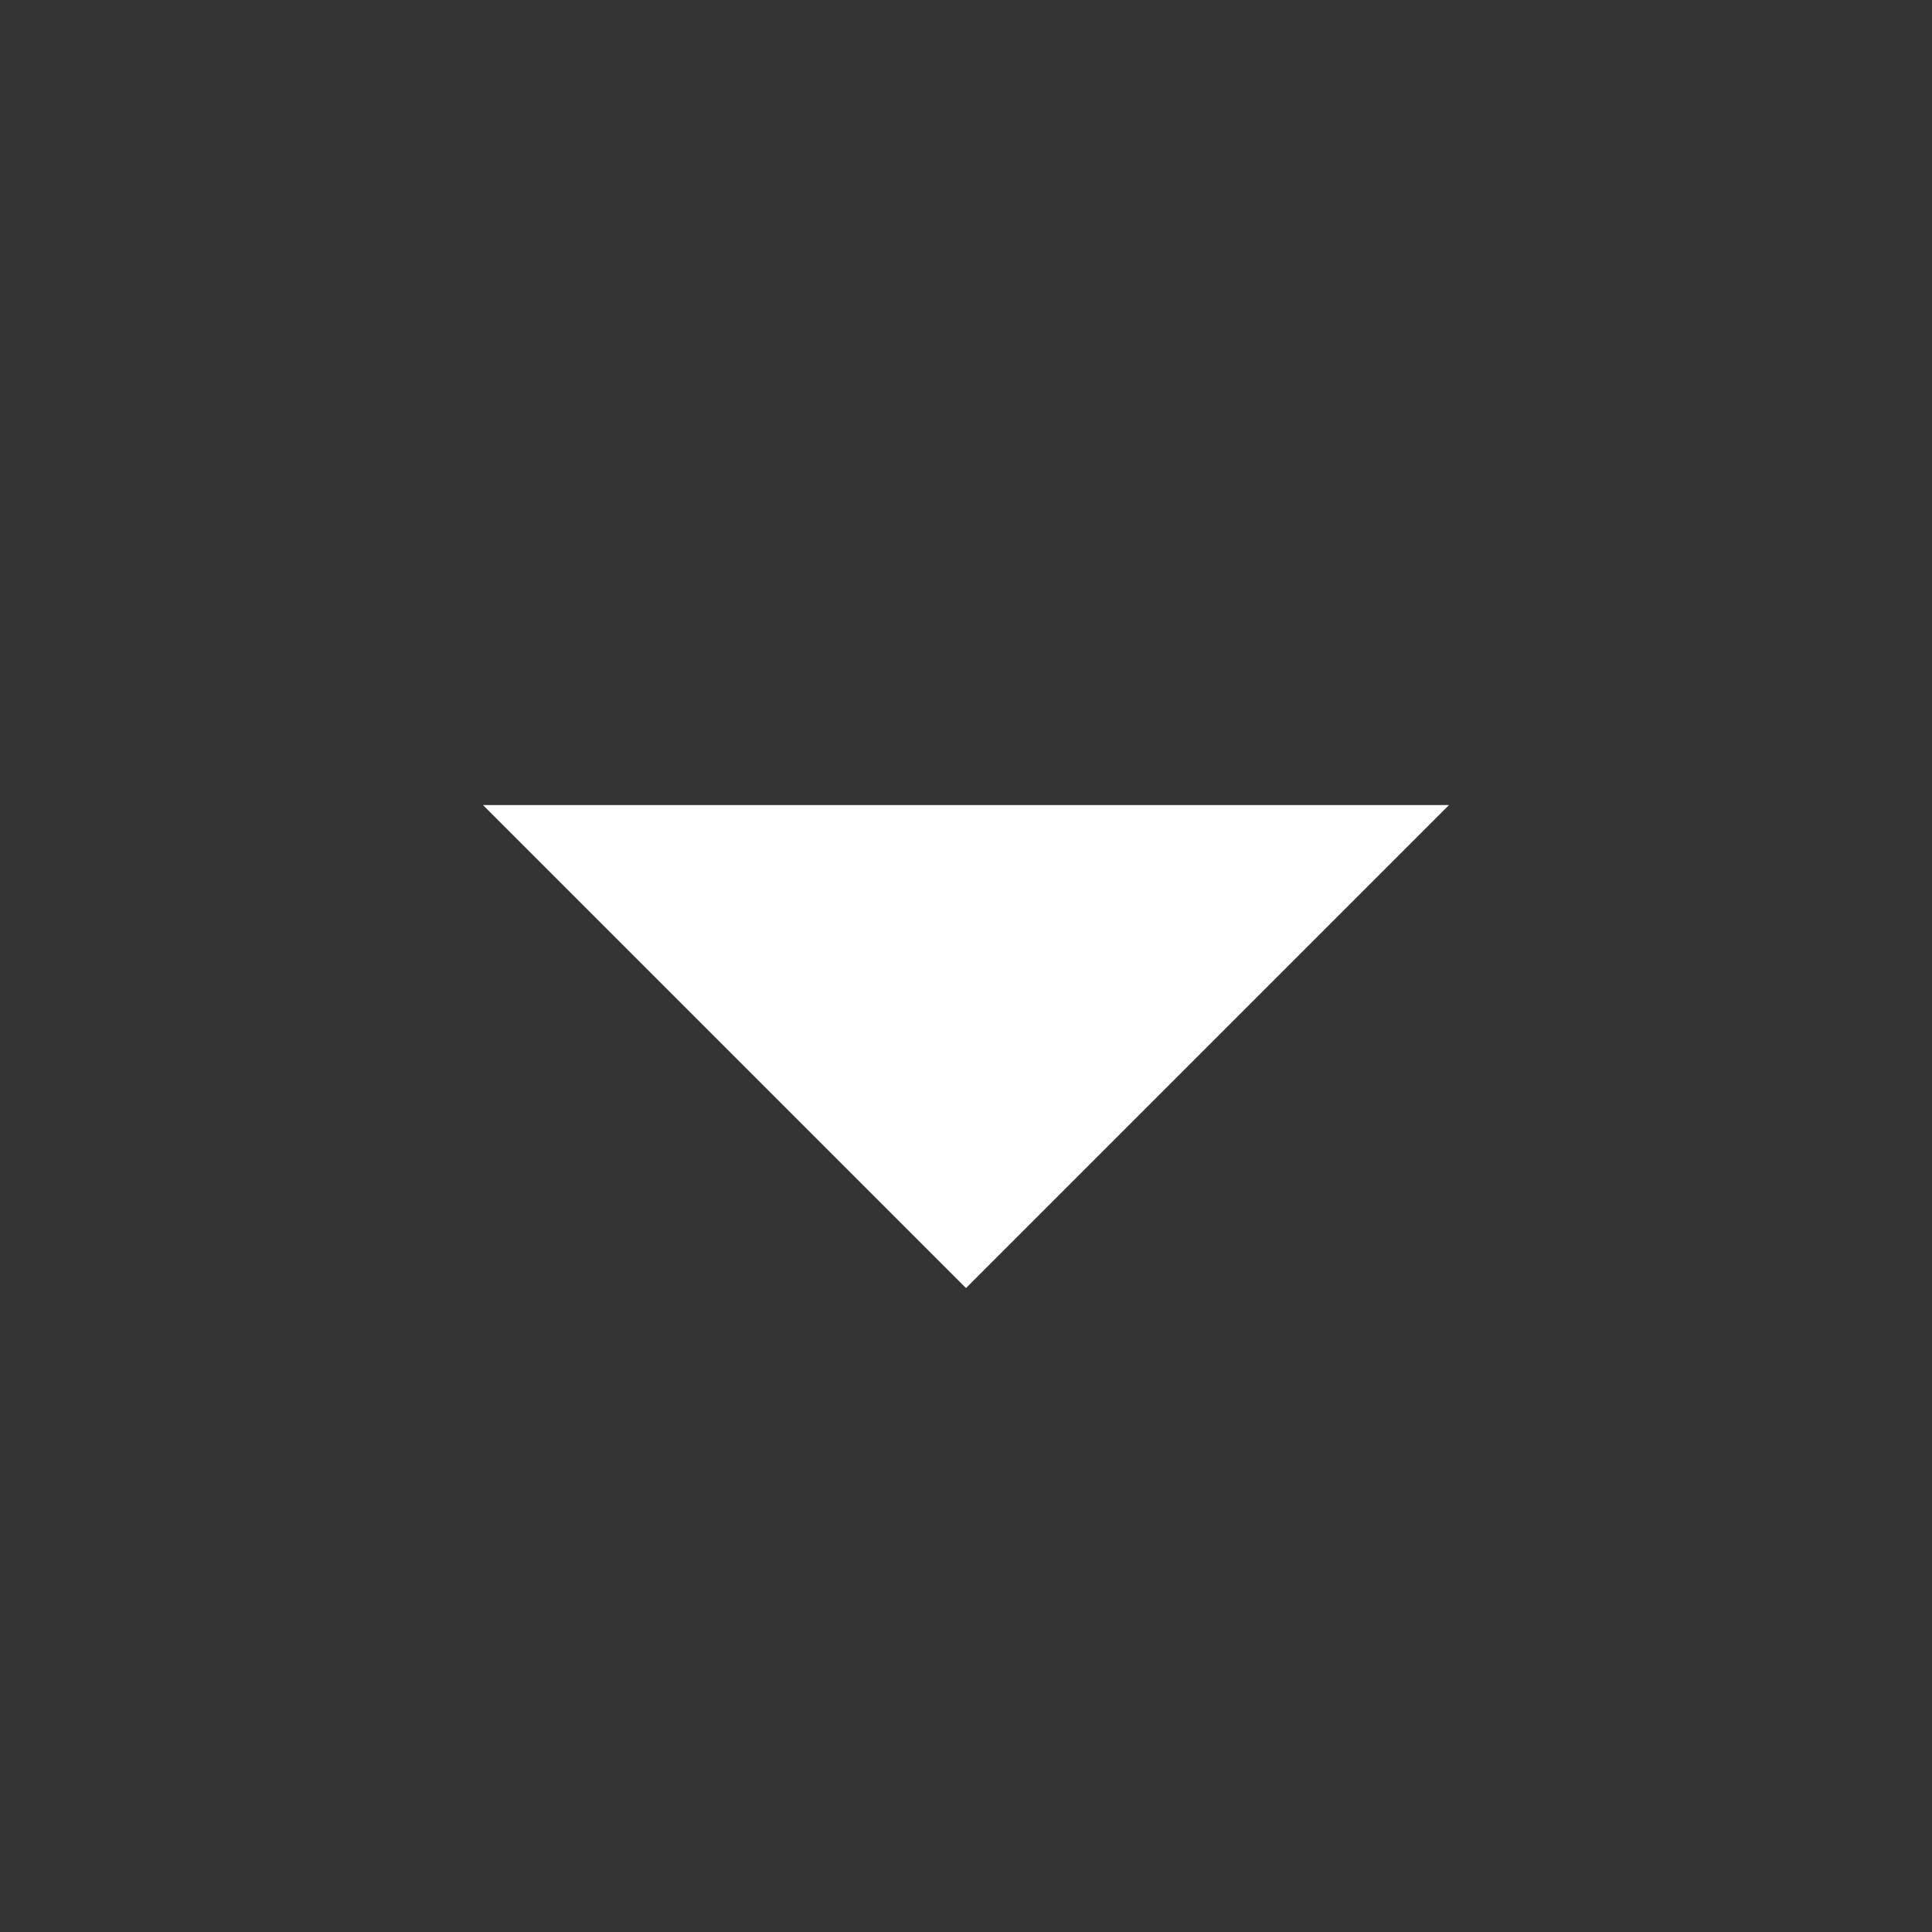<svg width="20" height="20" viewBox="0 0 20 20" fill="none" xmlns="http://www.w3.org/2000/svg">
<rect x="0" y="0" width="20" height="20" fill="#333333" stroke="none"/>
<g clip-path="url(#clip0_3_308769)">
<path d="M5 8.334L10 13.334L15 8.334H5Z" fill="white"/>
</g>
<defs>
<clipPath id="clip0_3_308769">
<rect width="20" height="20" fill="white"/>
</clipPath>
</defs>
</svg>
